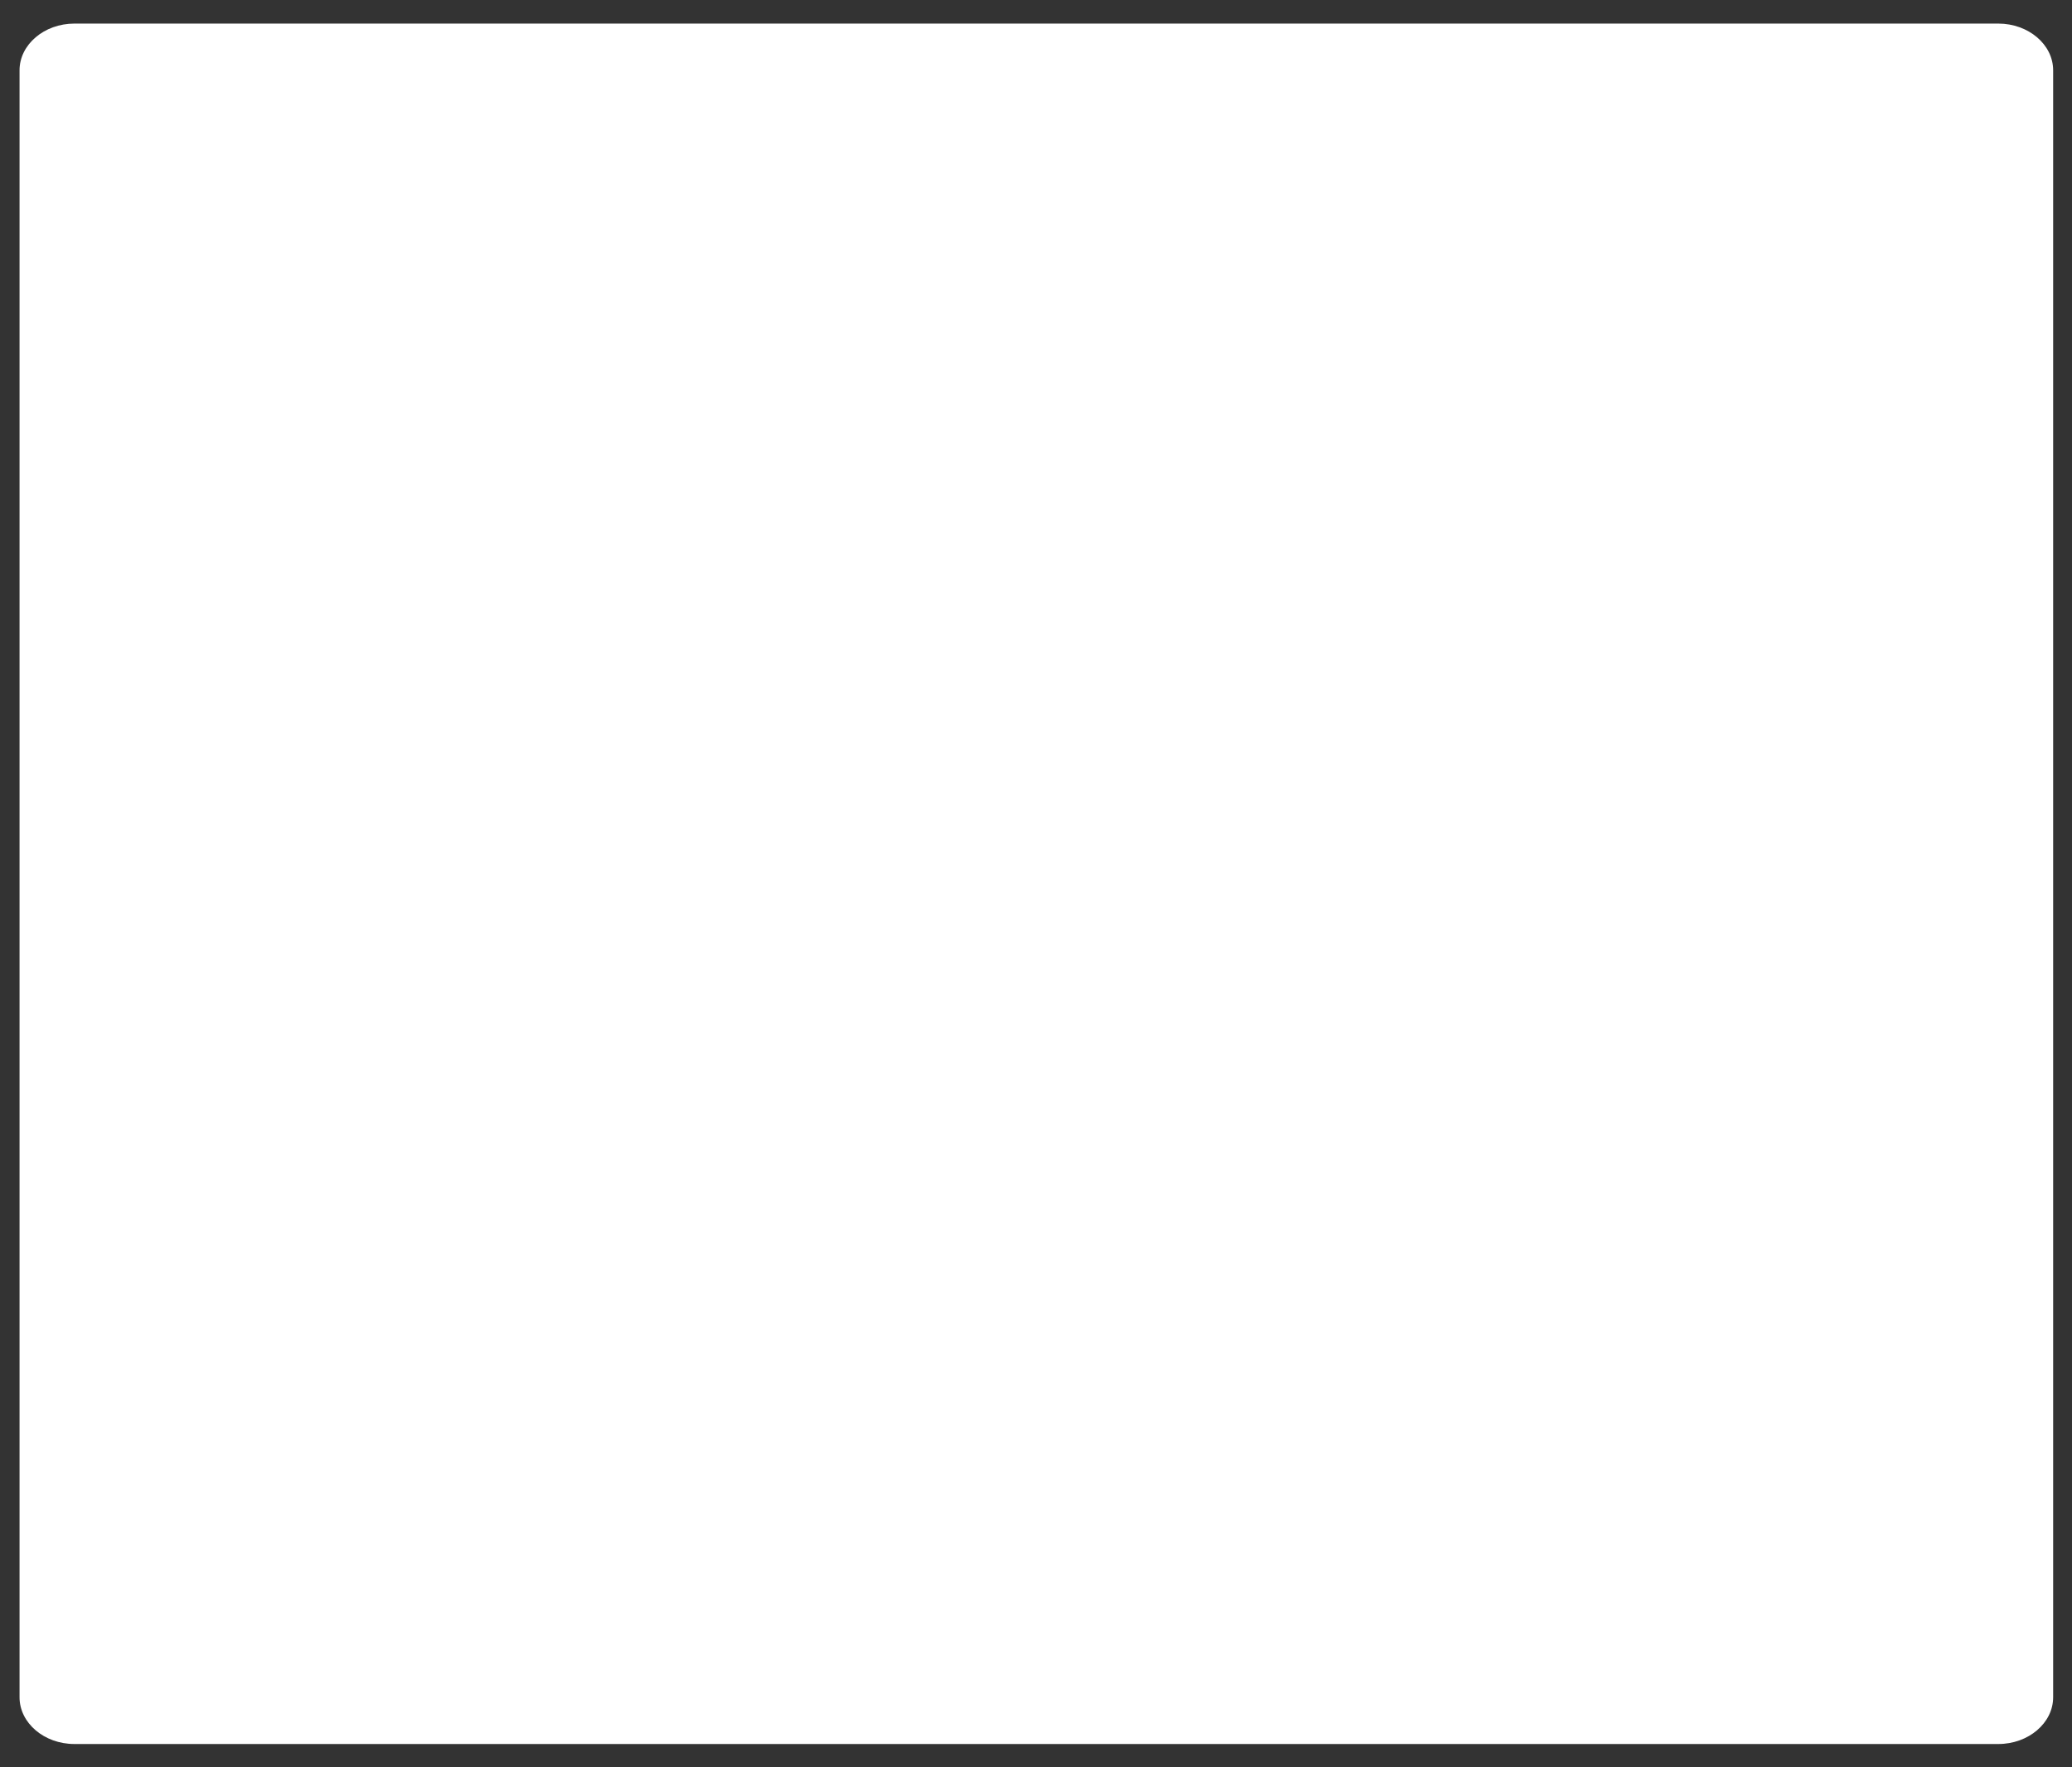 <?xml version="1.0" encoding="UTF-8"?>
<svg xmlns="http://www.w3.org/2000/svg" xmlns:xlink="http://www.w3.org/1999/xlink" width="374pt" height="319pt" viewBox="0 0 374 319" version="1.1">
<rect x="0" y="0" width="374" height="319" fill="#333333" stroke="none"/>
<g id="surface1">
<path style=" stroke:none;fill-rule:nonzero;fill:rgb(100%,100%,100%);fill-opacity:1;" d="M 360.699 314.797 L 13.426 314.797 C 7.973 314.797 3.527 311.004 3.527 306.355 L 3.527 12.695 C 3.527 8.047 7.973 4.258 13.426 4.258 L 360.699 4.258 C 366.152 4.258 370.598 8.047 370.598 12.695 L 370.598 306.355 C 370.598 311.004 366.152 314.797 360.699 314.797 Z M 360.699 314.797 "/>
</g>
</svg>
